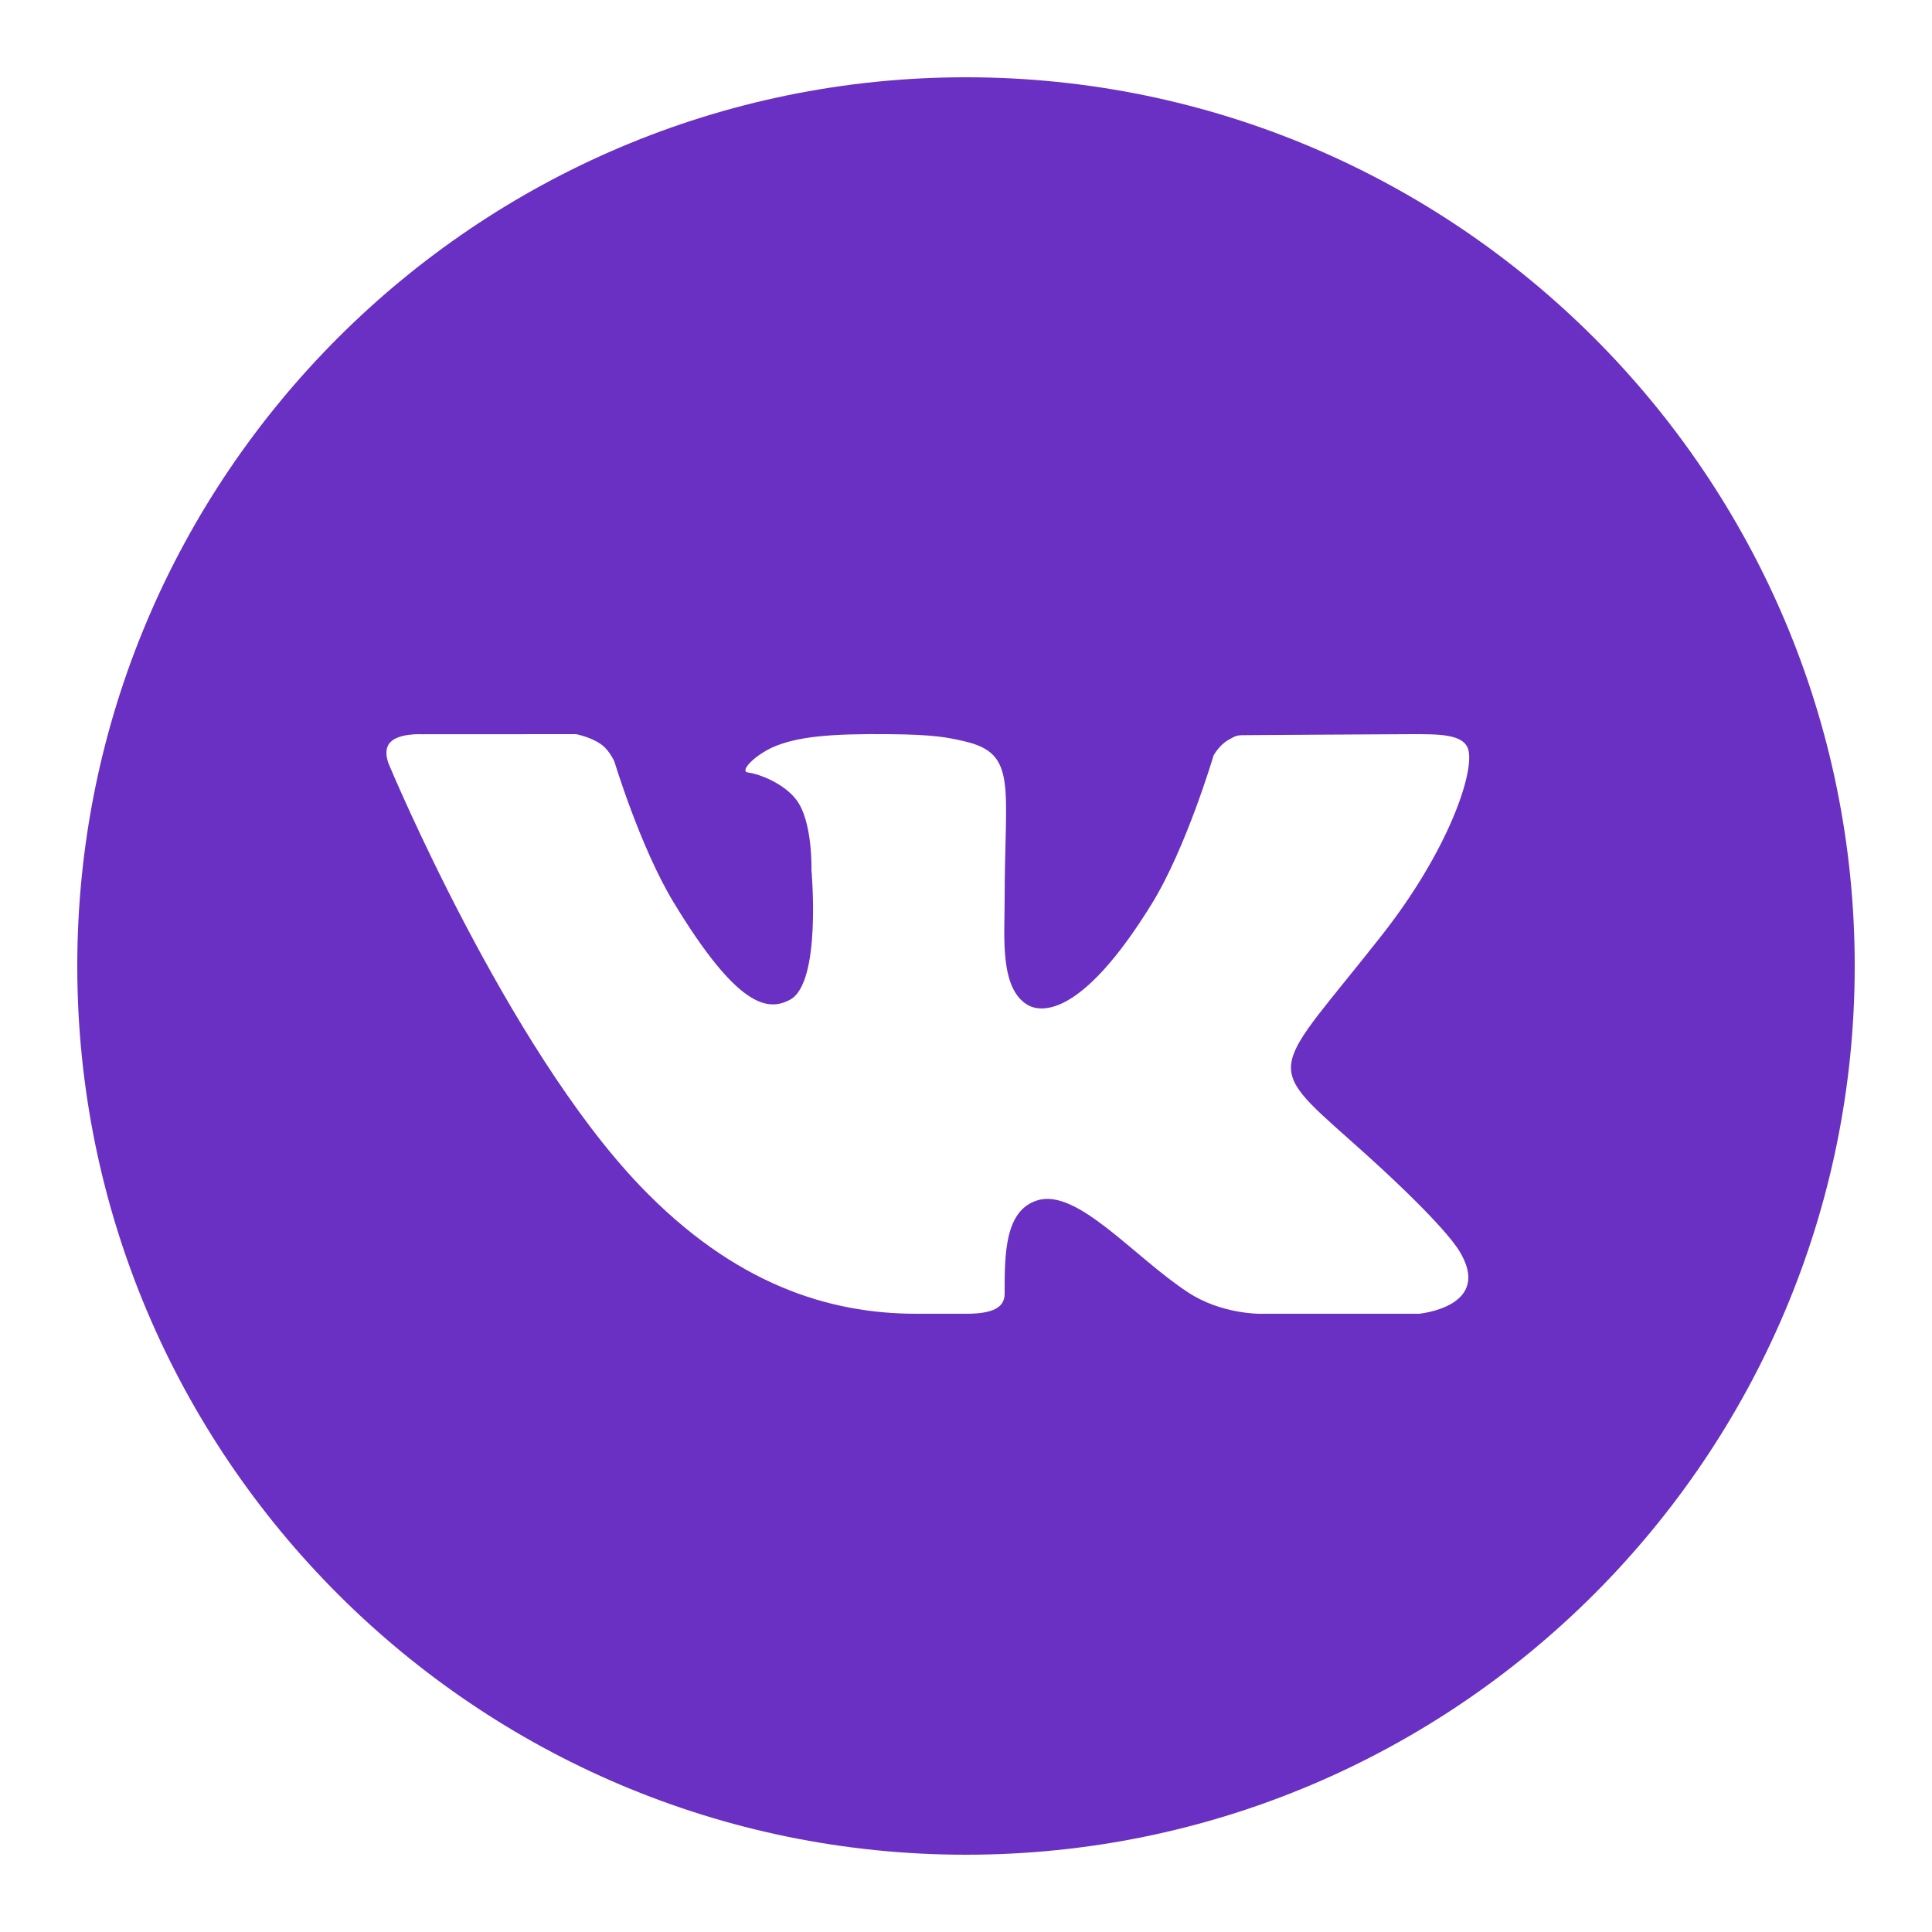 <?xml version="1.0" encoding="UTF-8"?>
<svg xmlns="http://www.w3.org/2000/svg" xmlns:xlink="http://www.w3.org/1999/xlink" viewBox="0 0 100 100" width="100px" height="100px">
<g id="surface22504111">
<path style=" stroke:none;fill-rule:nonzero;fill:rgb(41.176%,18.824%,76.471%);fill-opacity:1;" d="M 50 4 C 24.637 4 4 24.637 4 50 C 4 75.363 24.637 96 50 96 C 75.367 96 96 75.363 96 50 C 96 24.637 75.367 4 50 4 Z M 69.945 59.07 C 74.422 63.043 75.352 64.461 75.504 64.703 C 77.355 67.641 73.445 68 73.445 68 L 65.207 68 C 65.207 68 63.199 68.023 61.484 66.887 C 58.691 65.055 55.766 61.508 53.711 62.125 C 51.984 62.641 52 64.973 52 66.965 C 52 67.68 51.387 68 50 68 C 48.613 68 48.039 68 47.426 68 C 42.91 68 38.012 66.48 33.125 61.375 C 26.215 54.156 20.152 39.617 20.152 39.617 C 20.152 39.617 19.793 38.883 20.184 38.438 C 20.625 37.938 21.828 38.004 21.828 38.004 L 29.816 38 C 29.816 38 30.57 38.141 31.109 38.523 C 31.555 38.836 31.805 39.43 31.805 39.43 C 31.805 39.43 33.145 43.863 34.855 46.688 C 38.195 52.203 39.75 52.344 40.883 51.75 C 42.539 50.891 42 45.027 42 45.027 C 42 45.027 42.074 42.508 41.211 41.387 C 40.543 40.52 39.27 40.055 38.715 39.984 C 38.266 39.926 39.016 39.137 39.973 38.688 C 41.254 38.117 42.996 37.973 46 38 C 48.34 38.023 49.012 38.16 49.926 38.371 C 52.684 39.008 52 40.688 52 46.578 C 52 48.465 51.738 51.121 53.164 52 C 53.777 52.379 55.883 52.844 59.625 46.766 C 61.402 43.879 62.816 39.098 62.816 39.098 C 62.816 39.098 63.109 38.57 63.562 38.309 C 64.027 38.043 64.016 38.051 64.648 38.051 C 65.285 38.051 71.664 38 73.062 38 C 74.461 38 75.773 37.984 76 38.805 C 76.324 39.98 74.969 44.02 71.531 48.398 C 65.887 55.586 65.262 54.914 69.945 59.07 Z M 69.945 59.07 "/>
</g>
</svg>
